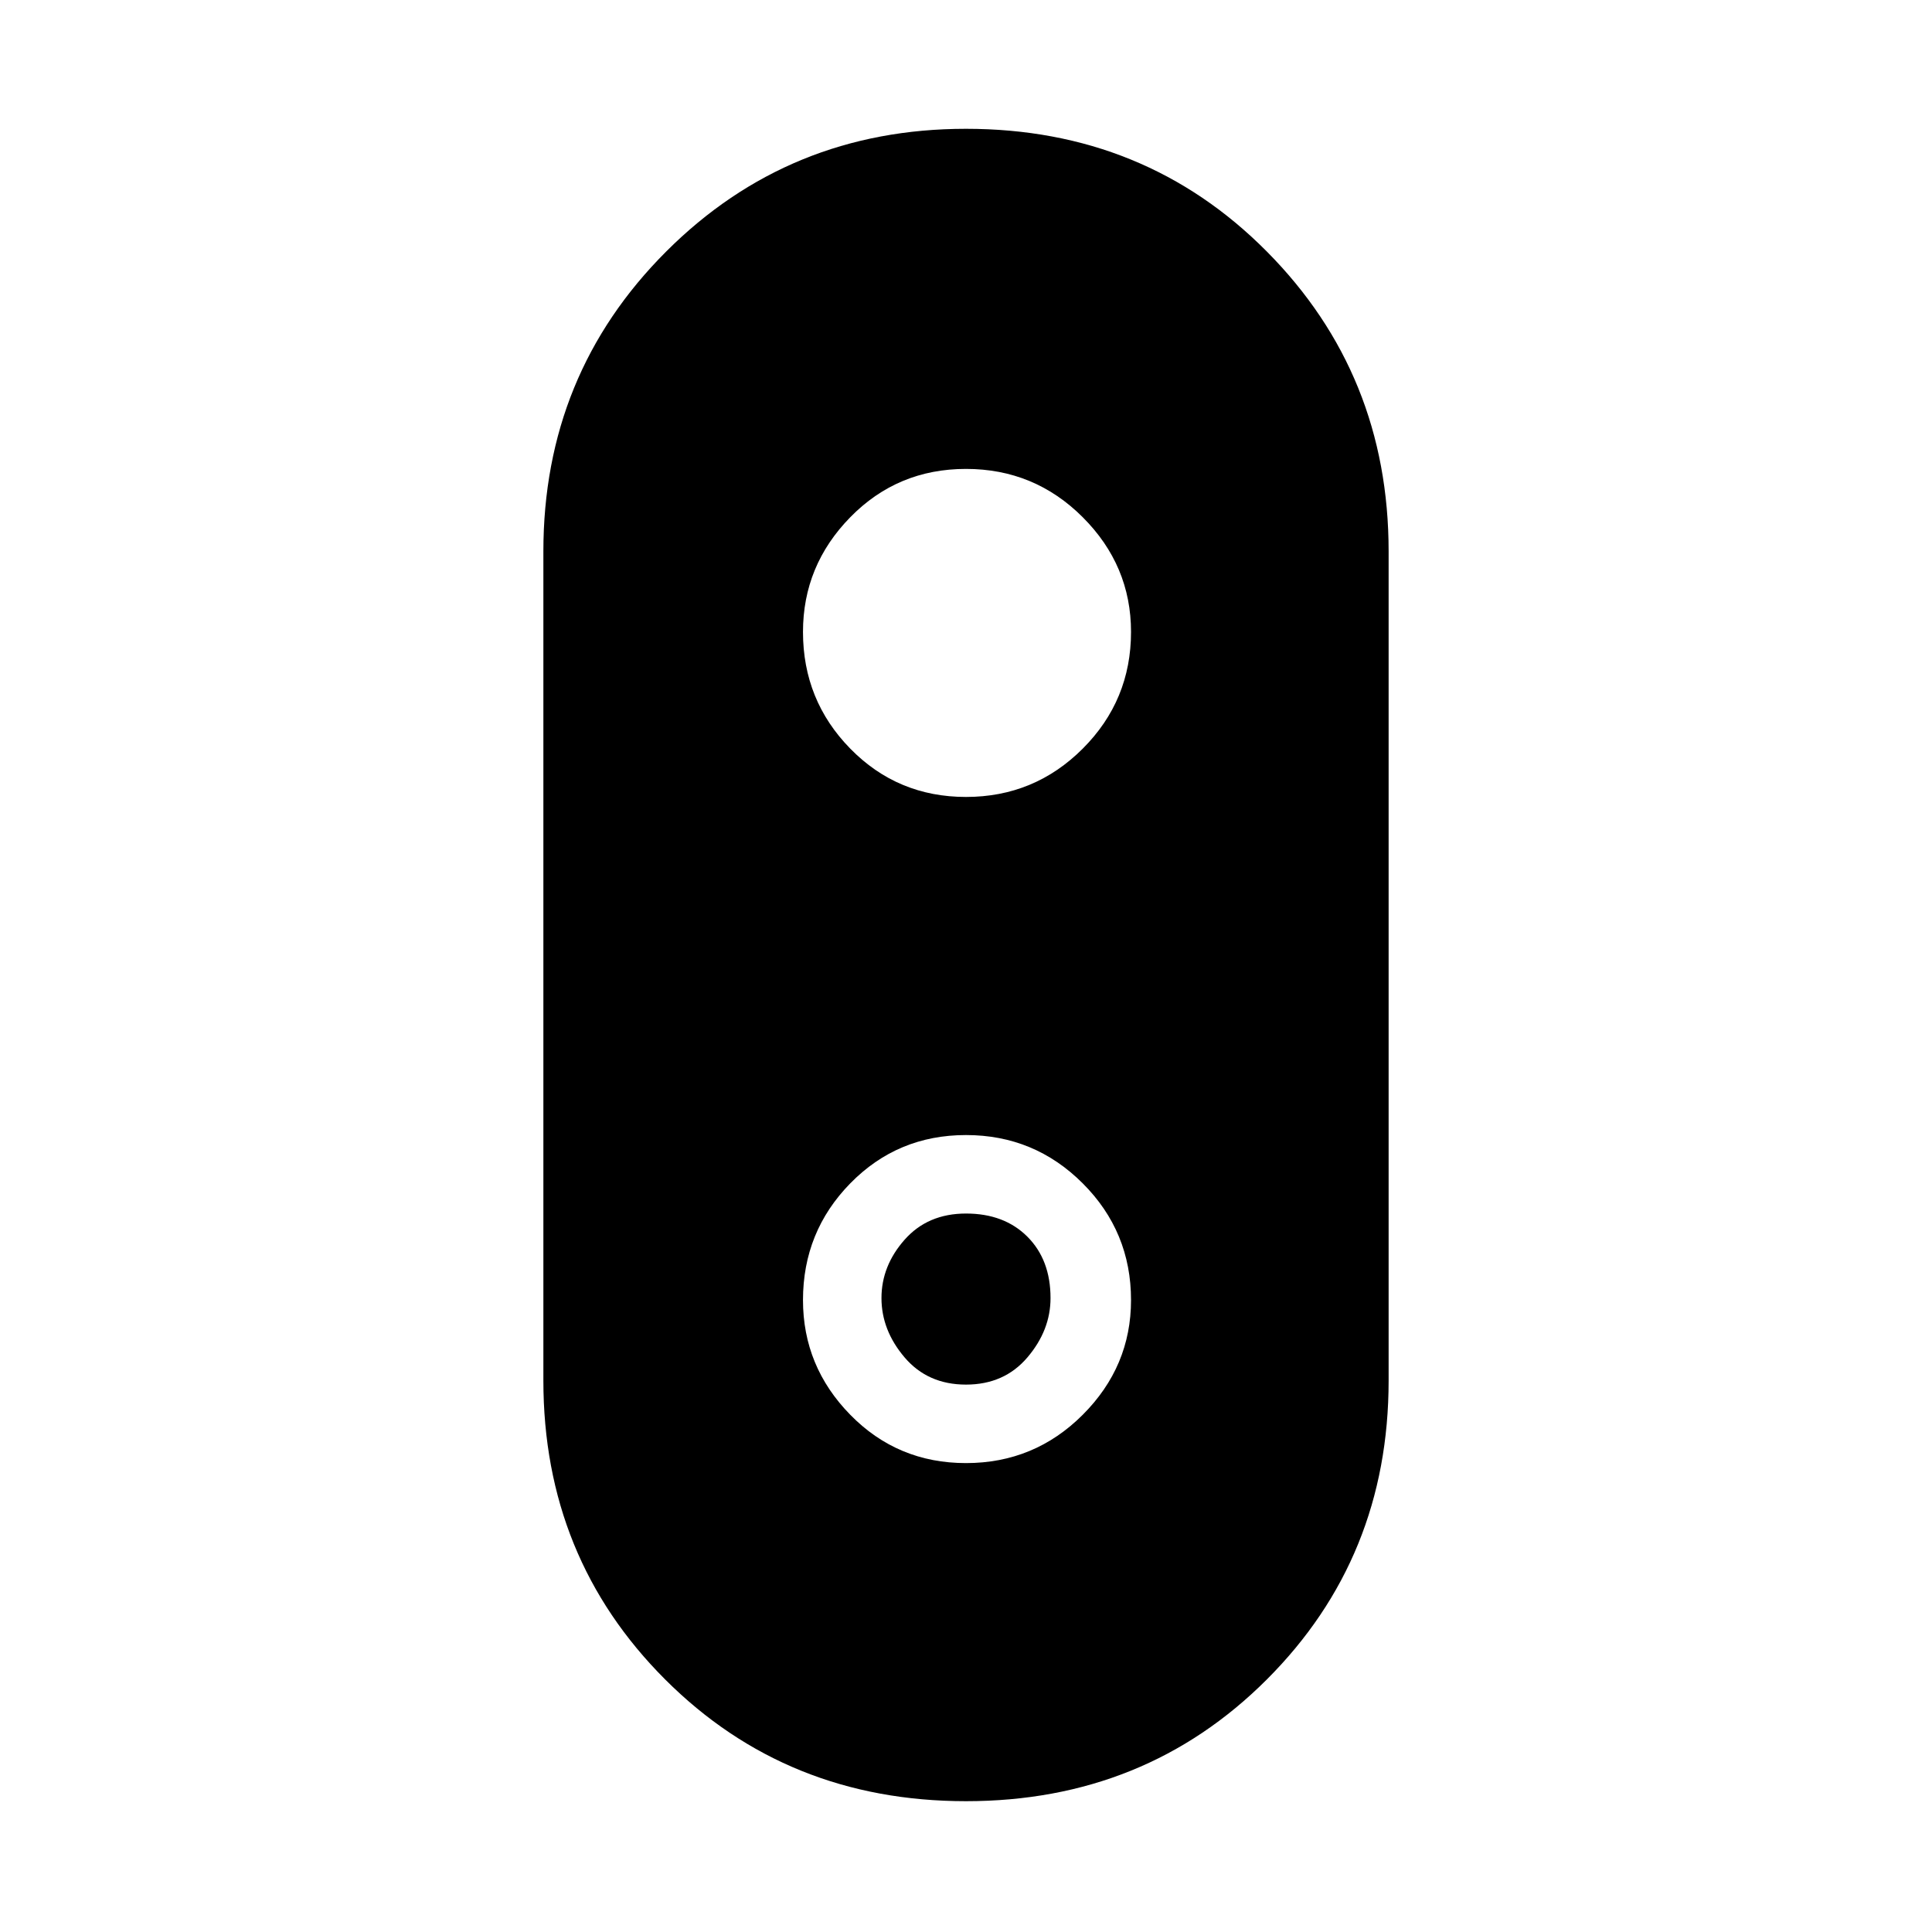 <svg xmlns="http://www.w3.org/2000/svg" height="48" width="48"><path d="M24 44.75q-4.45 0-7.475-3.025Q13.5 38.7 13.5 34.3V13.7q0-4.4 3.05-7.45T24 3.2q4.45 0 7.475 3.05Q34.5 9.3 34.5 13.7v20.6q0 4.4-3.025 7.425Q28.45 44.75 24 44.75Zm0-8.4q1.7 0 2.9-1.2t1.2-2.85q0-1.7-1.2-2.9T24 28.2q-1.7 0-2.875 1.2t-1.175 2.9q0 1.65 1.175 2.85 1.175 1.2 2.875 1.2Zm0-1.95q-.95 0-1.525-.675T21.9 32.25q0-.8.575-1.45.575-.65 1.525-.65t1.525.575q.575.575.575 1.525 0 .8-.575 1.475T24 34.4Zm0-14.6q1.7 0 2.9-1.2t1.2-2.9q0-1.65-1.2-2.85-1.2-1.2-2.9-1.2t-2.875 1.2q-1.175 1.2-1.175 2.85 0 1.7 1.175 2.9T24 19.8Z"/></svg>